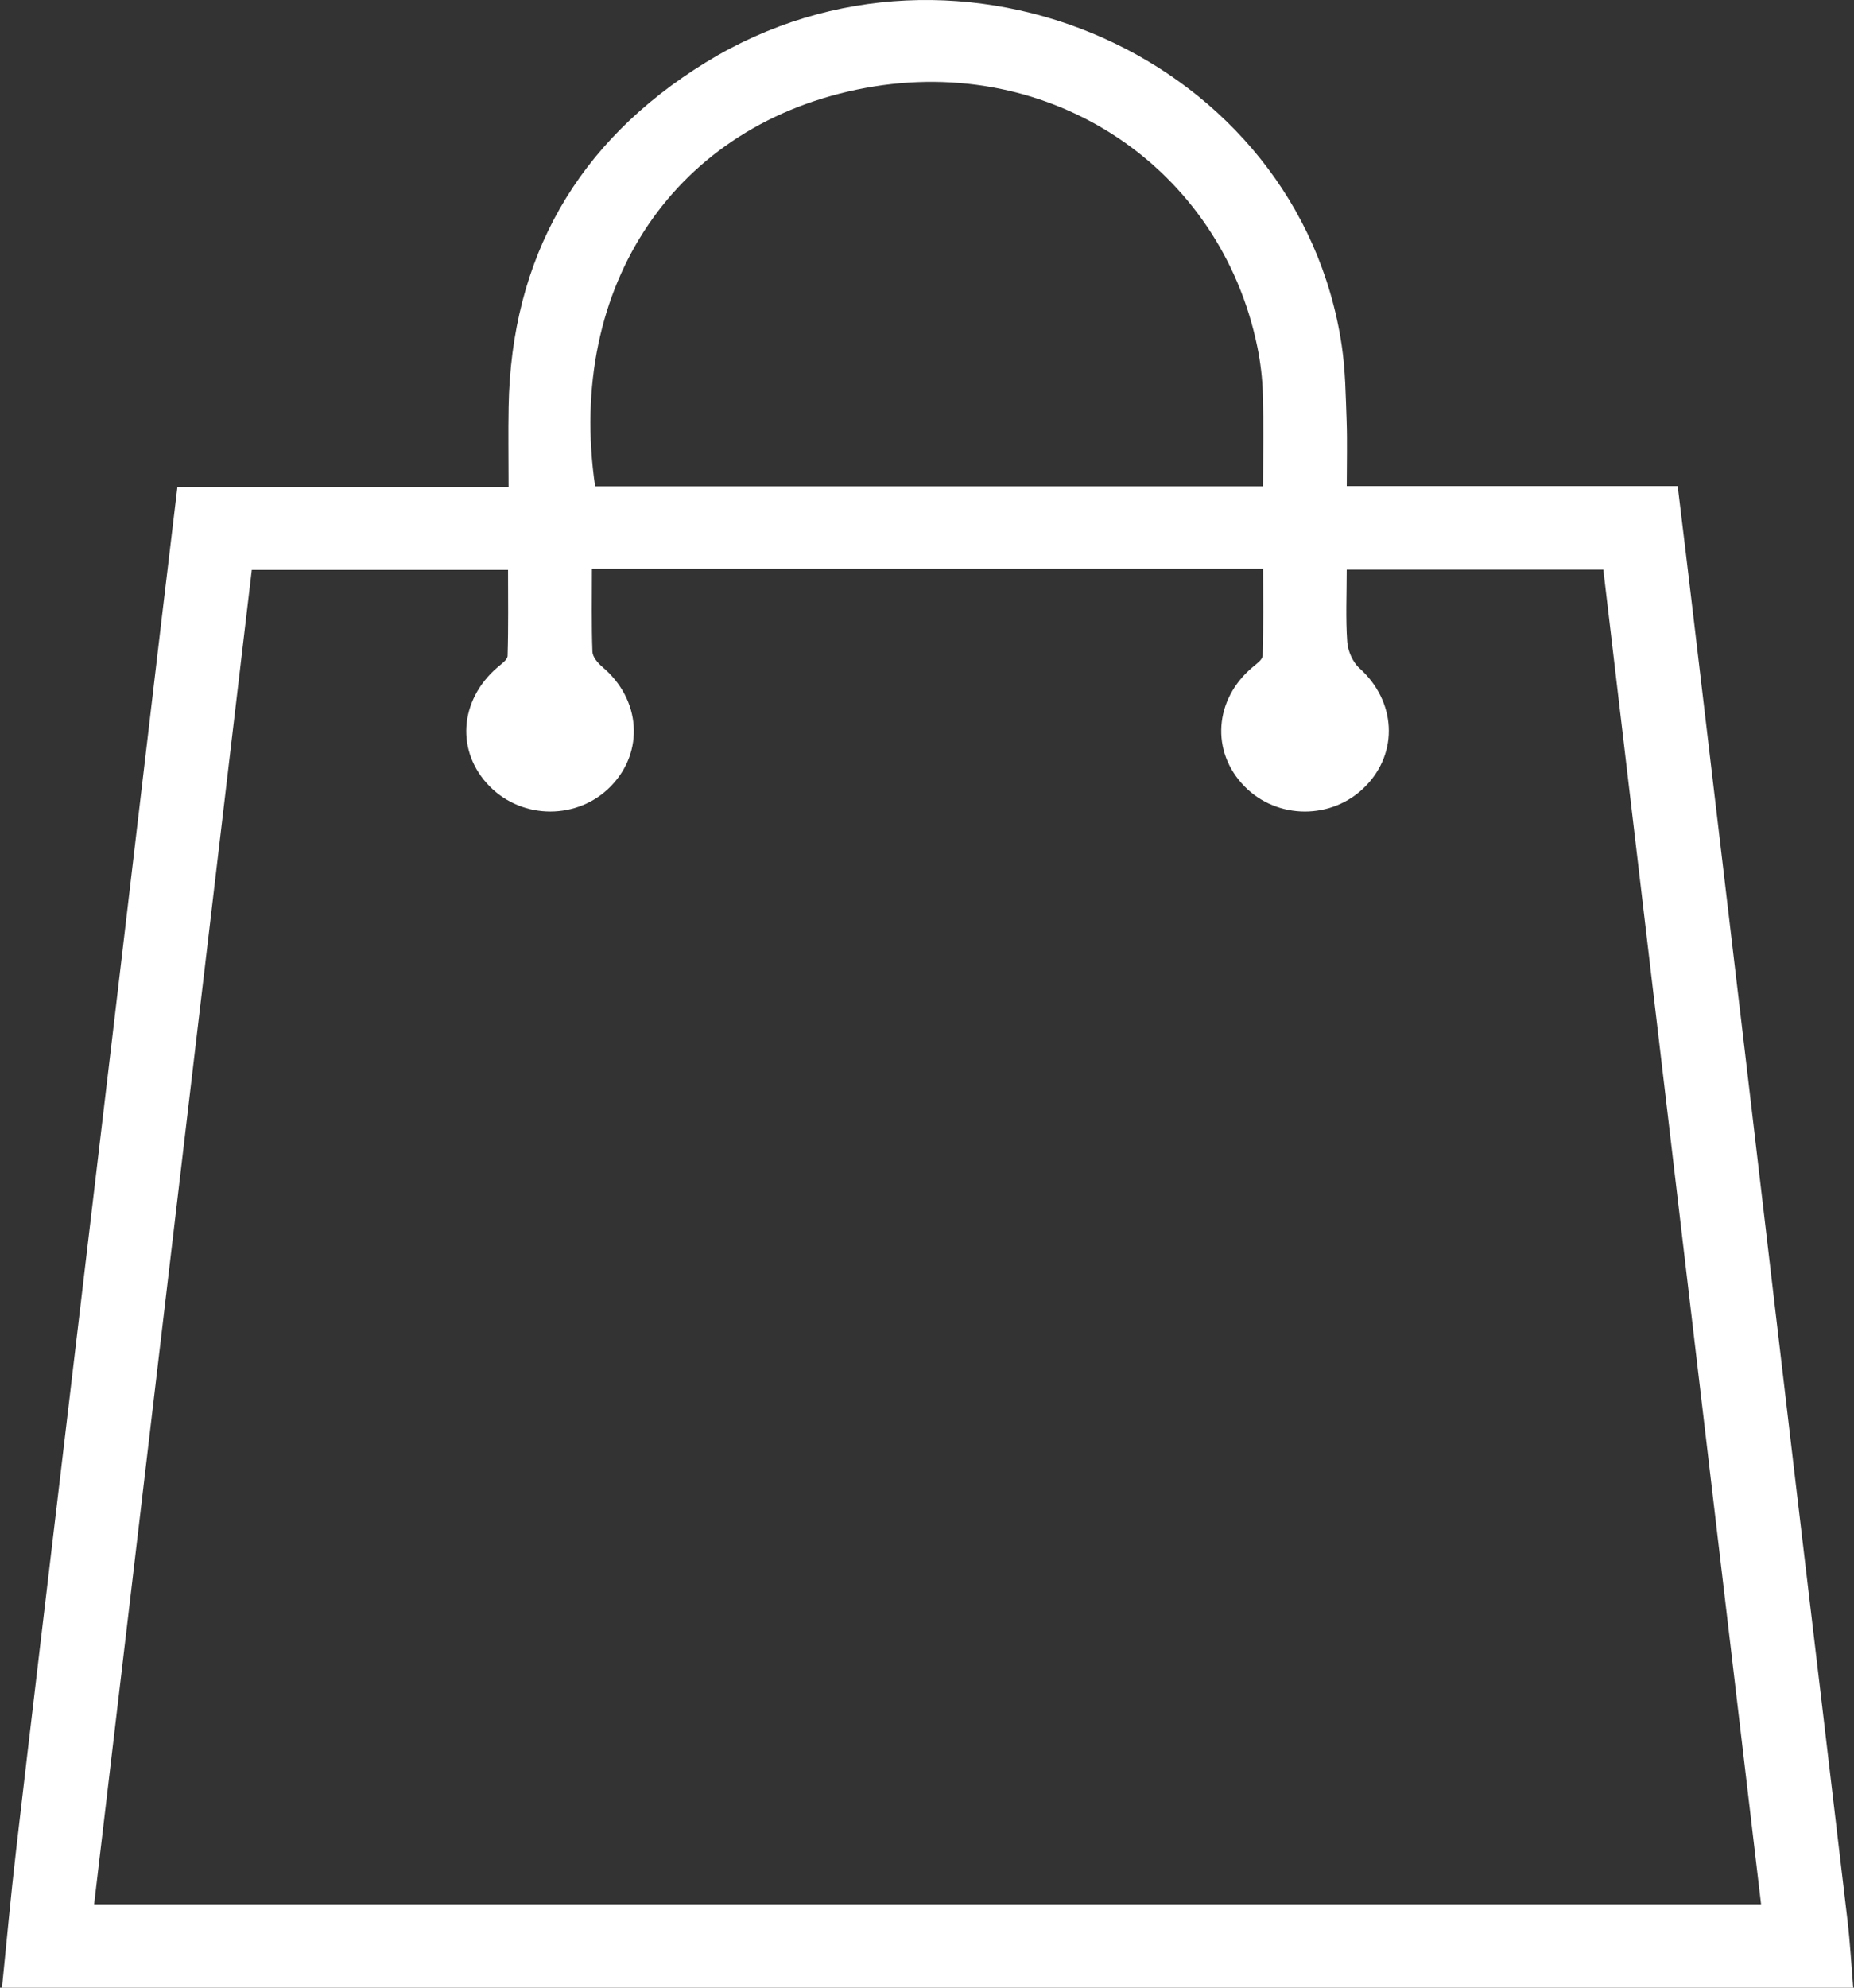 <?xml version="1.0" encoding="UTF-8" standalone="no"?>
<svg width="42px" height="45px" viewBox="0 0 42 45" version="1.1" xmlns="http://www.w3.org/2000/svg" xmlns:xlink="http://www.w3.org/1999/xlink" xmlns:sketch="http://www.bohemiancoding.com/sketch/ns">
    <rect x="0" y="0" width="42" height="45" fill="#333333" stroke="none"/>
    <!-- Generator: Sketch 3.2.2 (9983) - http://www.bohemiancoding.com/sketch -->
    <title>Fill 13</title>
    <desc>Created with Sketch.</desc>
    <defs></defs>
    <g id="MH-MOBILE" stroke="none" stroke-width="1" fill="none" fill-rule="evenodd" sketch:type="MSPage">
        <g id="MH1-Item-2" sketch:type="MSArtboardGroup" transform="translate(-52, -1434)" fill="#FFFFFF">
            <g id="Button---ADD-TO-CART" sketch:type="MSLayerGroup" transform="translate(21, 1409)">
                <path d="M31.045,70 C31.151,68.962 31.244,67.922 31.365,66.886 C31.717,63.86 32.079,60.835 32.438,57.809 C32.826,54.531 33.216,51.254 33.604,47.976 C33.958,44.98 34.311,41.984 34.665,38.988 C34.781,38.01 34.899,37.033 35.019,36.024 L42.521,36.024 C42.521,35.397 42.511,34.803 42.522,34.21 C42.582,30.848 44.062,28.213 46.988,26.413 C52.733,22.881 60.431,26.324 61.396,32.827 C61.479,33.386 61.485,33.957 61.506,34.523 C61.523,34.998 61.509,35.475 61.509,36.005 L69.006,36.005 C69.129,37.018 69.247,37.98 69.36,38.943 C69.753,42.25 70.145,45.558 70.535,48.865 C70.92,52.128 71.302,55.392 71.688,58.655 C72.076,61.933 72.469,65.21 72.854,68.488 C72.913,68.99 72.941,69.496 72.982,70 L31.045,70 L31.045,70 Z M44.41,37.879 C44.41,38.535 44.398,39.145 44.421,39.754 C44.425,39.873 44.543,40.013 44.647,40.1 C45.517,40.832 45.603,42.019 44.834,42.804 C44.093,43.56 42.849,43.562 42.099,42.809 C41.322,42.028 41.398,40.857 42.27,40.108 C42.359,40.032 42.497,39.937 42.499,39.848 C42.519,39.199 42.509,38.55 42.509,37.902 L36.704,37.902 C35.511,47.99 34.323,58.041 33.132,68.112 L70.895,68.112 C69.701,58.012 68.512,47.96 67.321,37.896 L61.508,37.896 C61.508,38.463 61.482,39 61.52,39.532 C61.535,39.739 61.643,39.99 61.797,40.128 C62.624,40.872 62.694,42.034 61.927,42.807 C61.178,43.563 59.938,43.561 59.194,42.804 C58.422,42.019 58.506,40.83 59.379,40.102 C59.468,40.028 59.601,39.933 59.604,39.845 C59.624,39.194 59.614,38.543 59.614,37.878 C54.527,37.879 49.505,37.879 44.41,37.879 L44.41,37.879 Z M59.613,36.011 C59.613,35.286 59.627,34.602 59.608,33.918 C59.598,33.561 59.555,33.202 59.483,32.852 C58.651,28.805 54.821,26.216 50.612,26.99 C46.313,27.78 43.816,31.461 44.482,36.011 L59.613,36.011 L59.613,36.011 Z" id="Fill-13" sketch:type="MSShapeGroup"></path>
            </g>
        </g>
    </g>
</svg>
